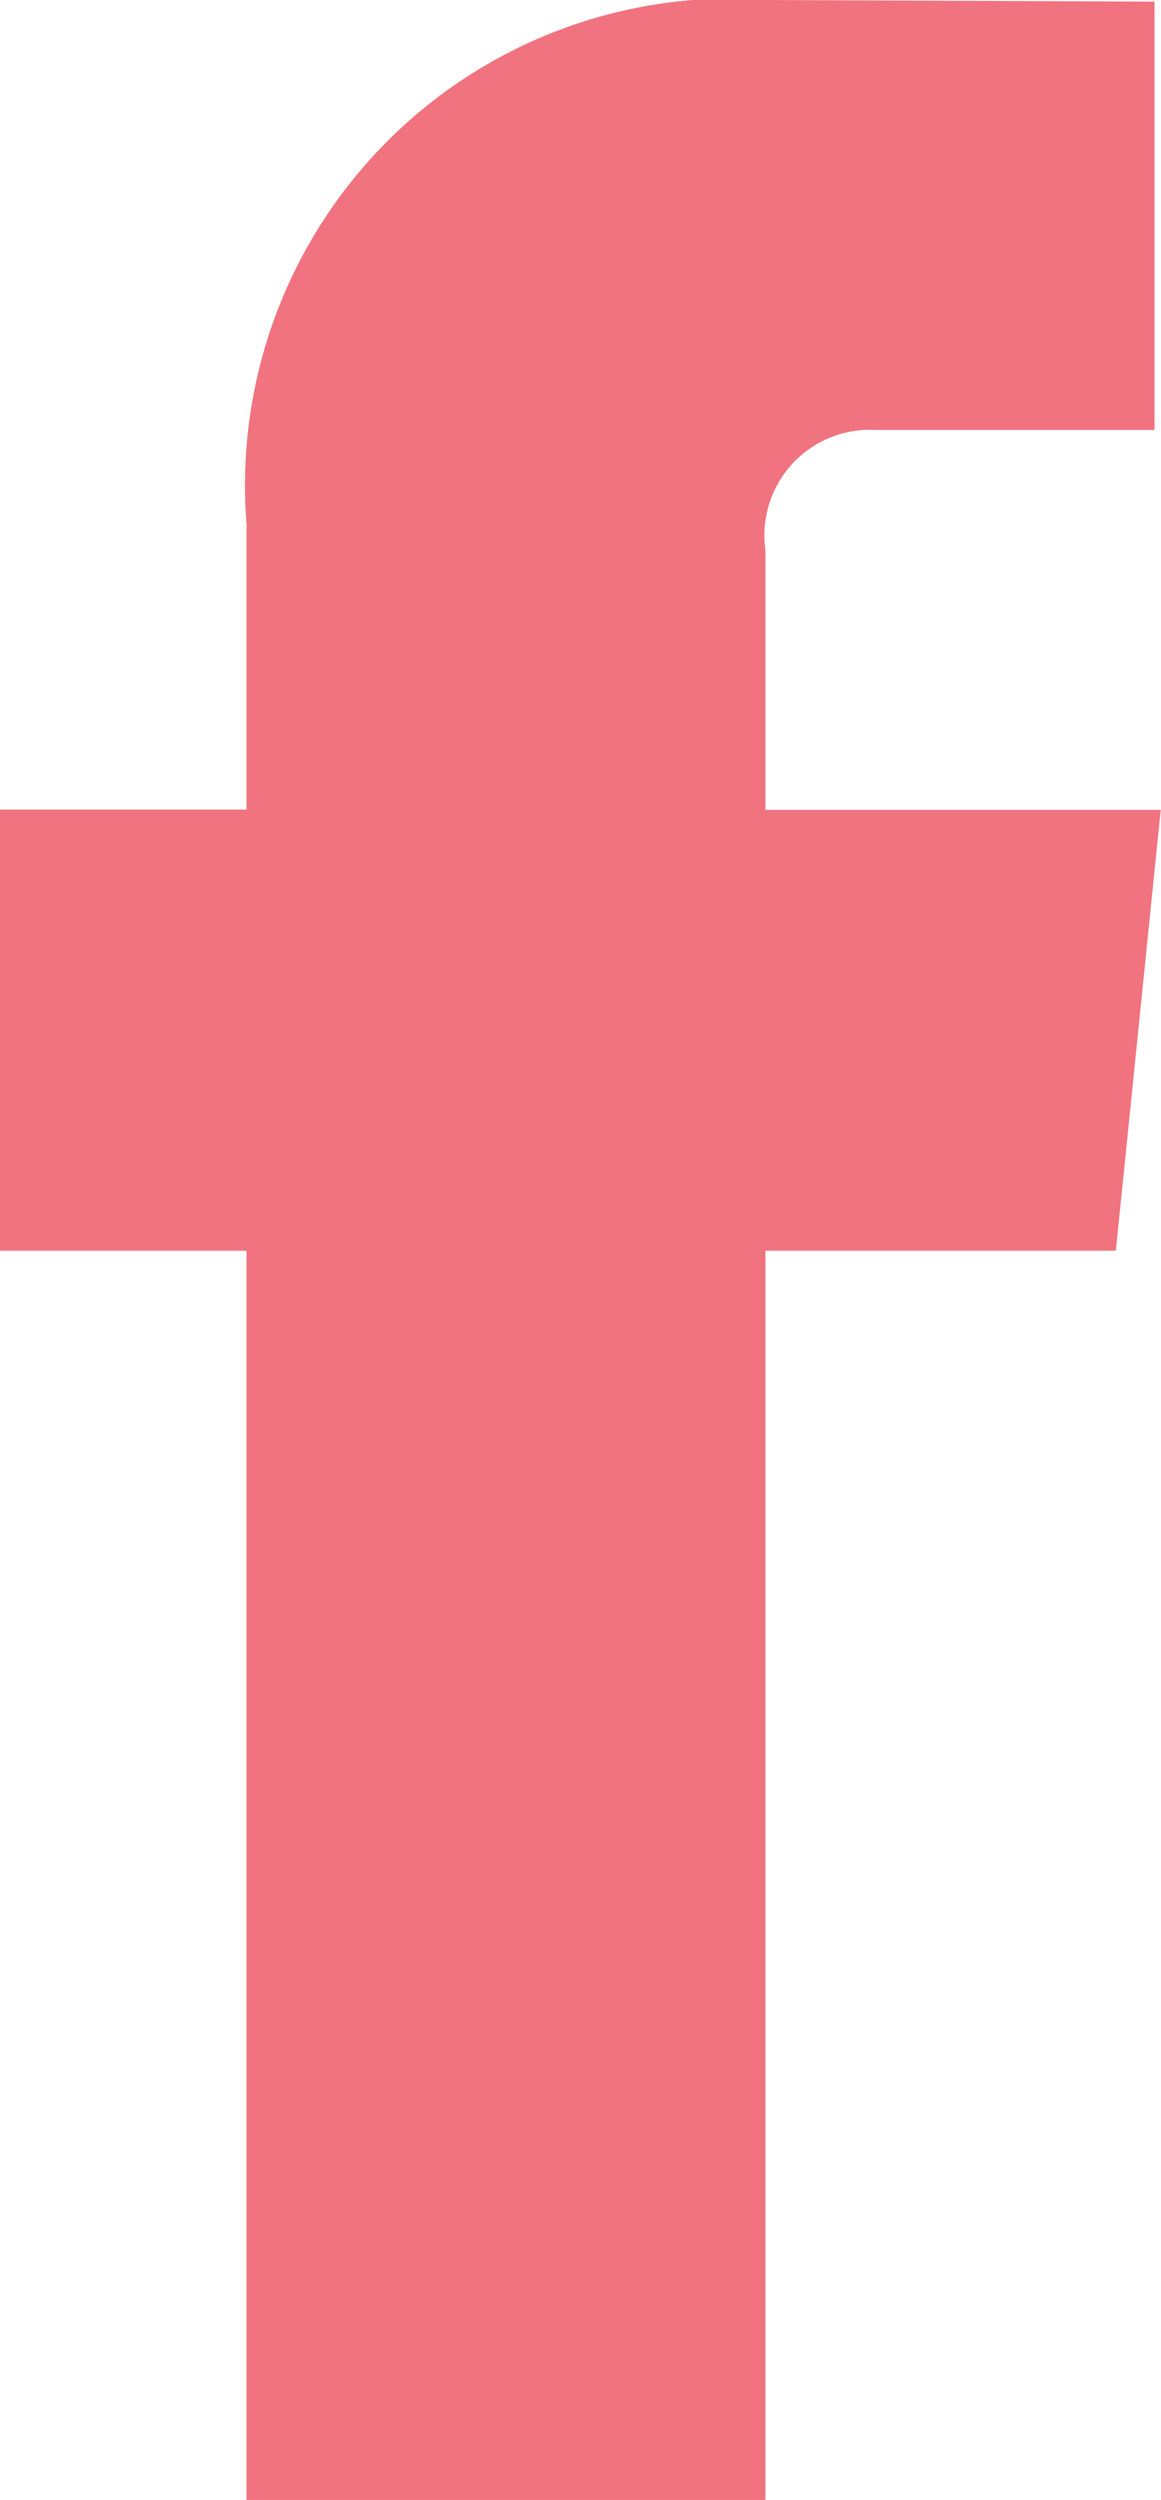 <svg xmlns="http://www.w3.org/2000/svg" width="8.614" height="18.537" viewBox="0 0 8.614 18.537">
    <path fill="#f1737f" d="M-216.731-133.52h-2.6v9.263h-3.85v-9.263h-1.831v-3.271h1.831v-2.118a3.61 3.61 0 0 1 3.885-3.885l2.852.012v3.176h-2.07a.783.783 0 0 0-.817.891v1.926h2.933z" transform="translate(225.01 142.794)"/>
</svg>

